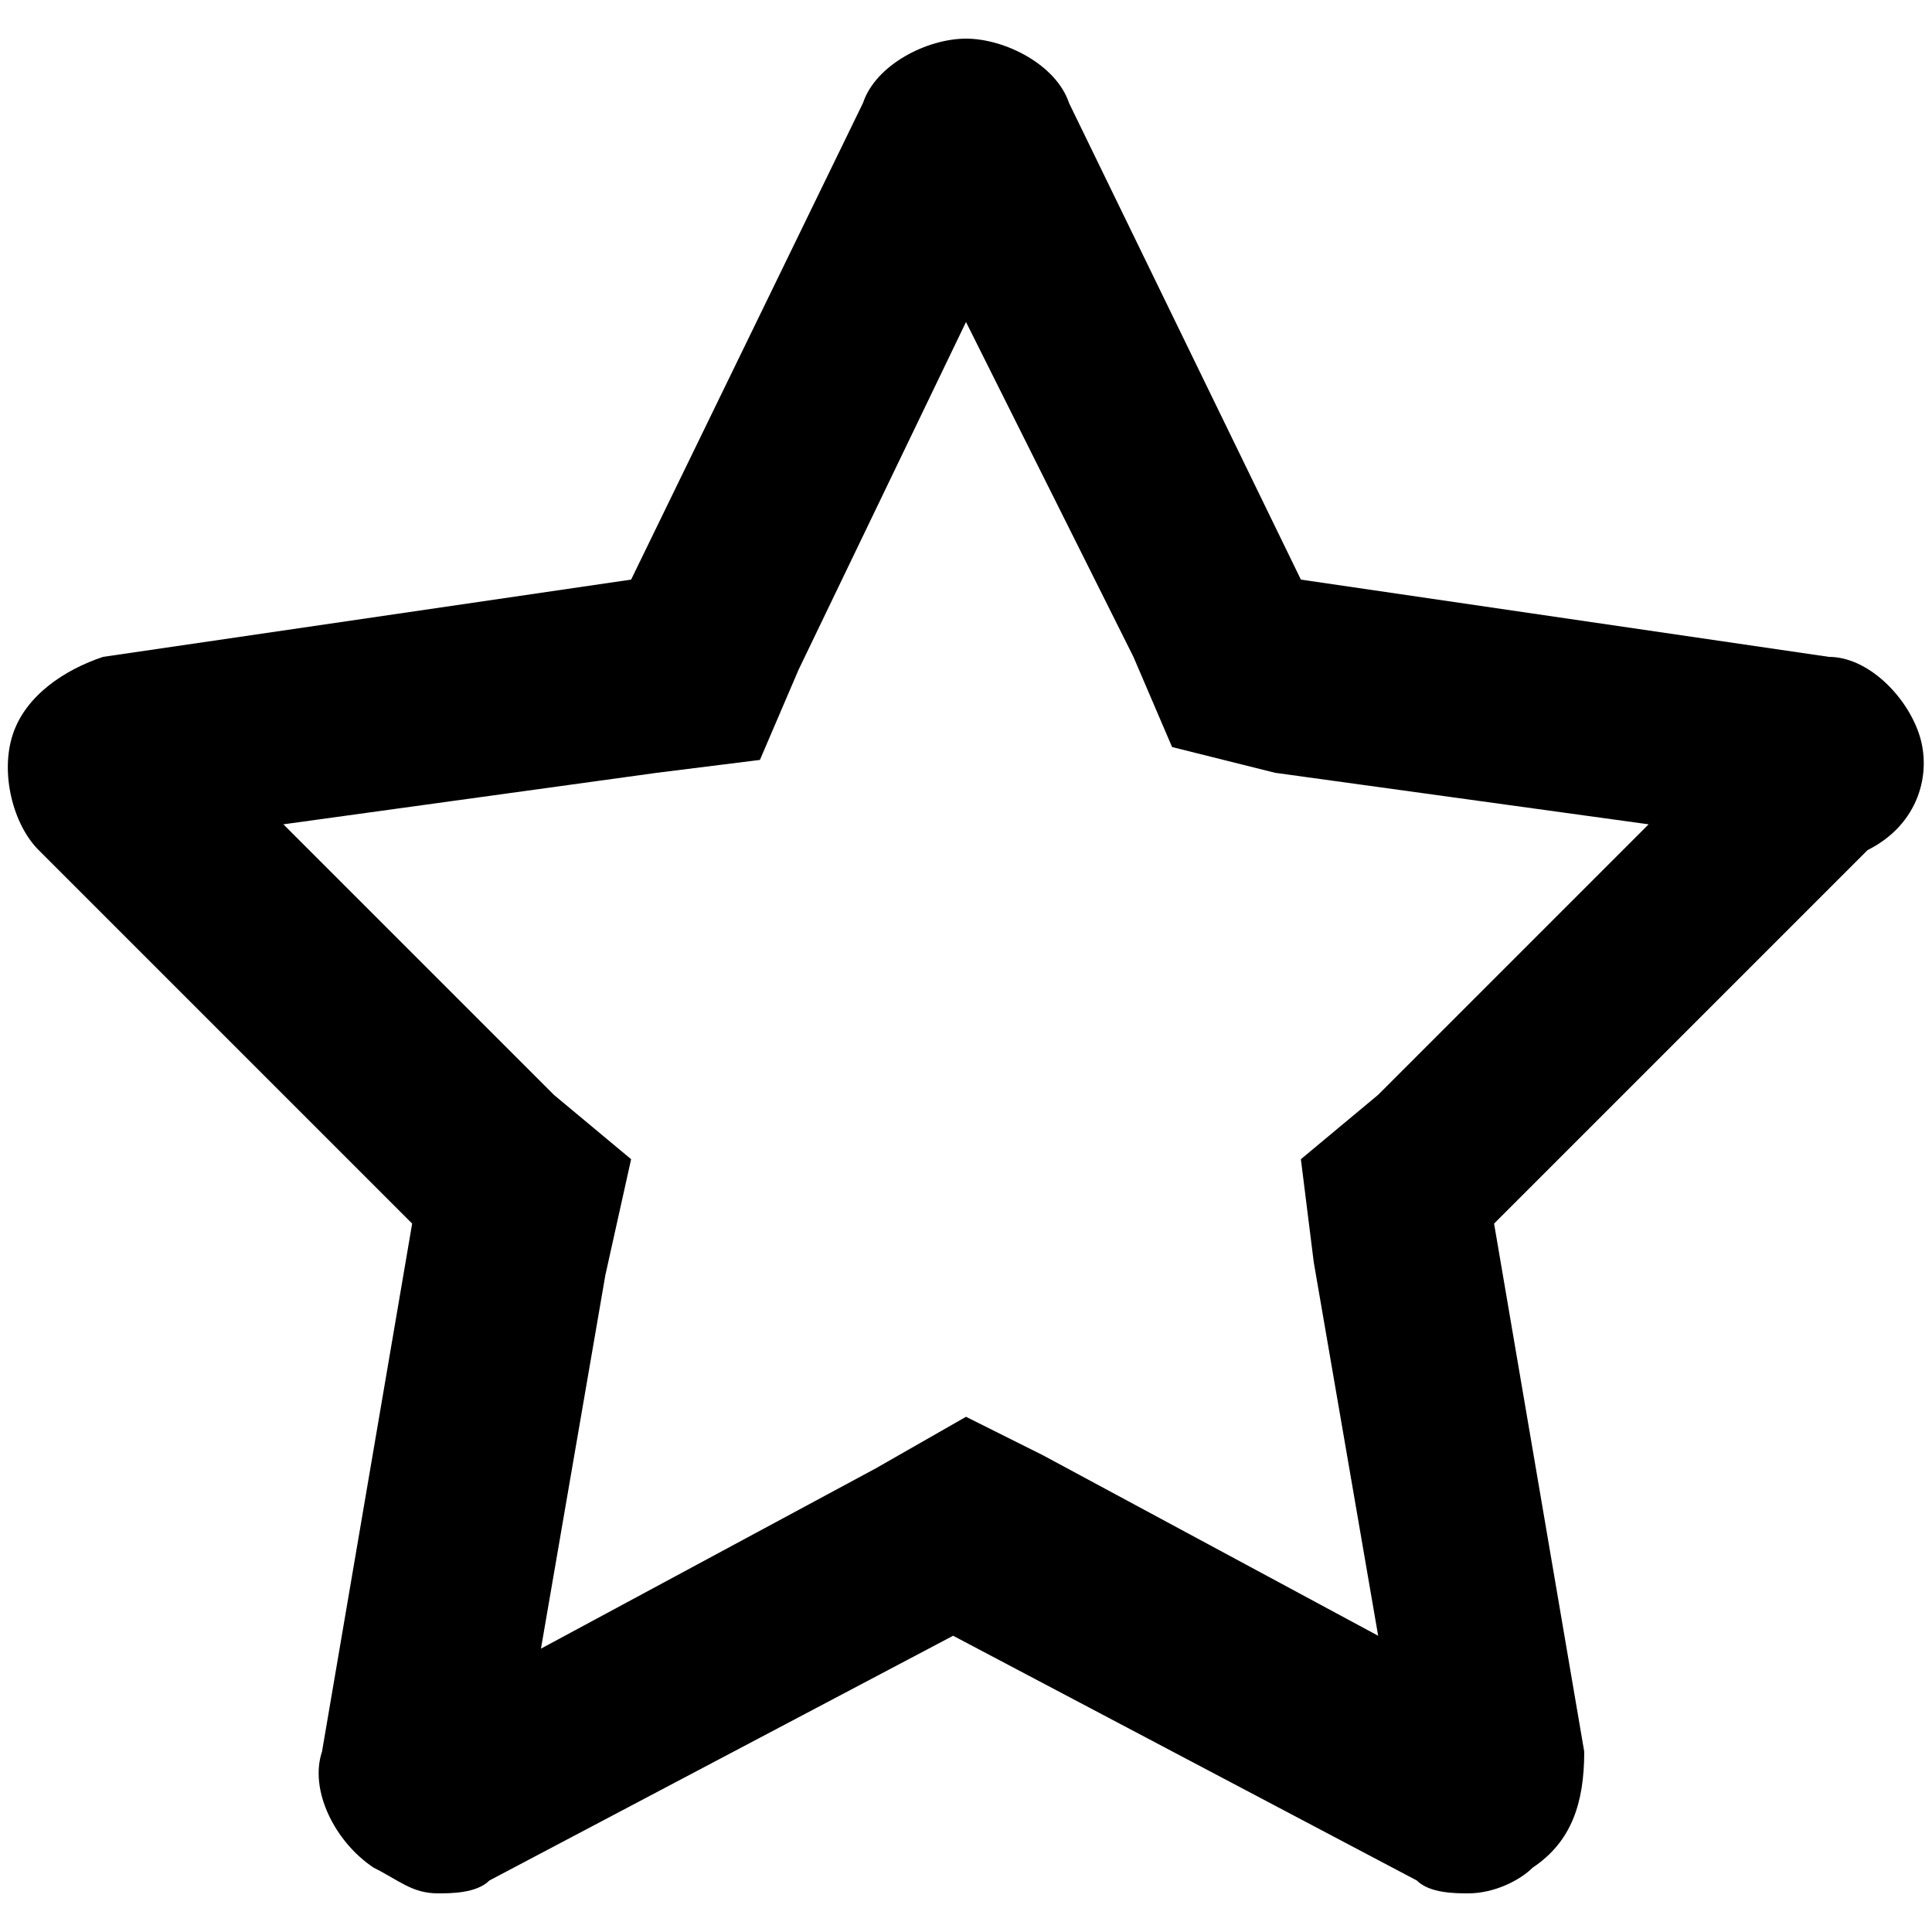 <?xml version="1.0" encoding="utf-8"?>
<!-- Generator: Adobe Illustrator 26.0.0, SVG Export Plug-In . SVG Version: 6.00 Build 0)  -->
<svg version="1.1" id="Layer_1" xmlns="http://www.w3.org/2000/svg" xmlns:xlink="http://www.w3.org/1999/xlink" x="0px" y="0px"
	 viewBox="0 0 15 15" style="enable-background:new 0 0 15 15;" xml:space="preserve">
<g>
	<path d="M7.5,2.5l1.3,2.6l0.3,0.7L9.9,6l2.9,0.4l-2.1,2.1L10.1,9l0.1,0.8l0.5,2.9l-2.6-1.4L7.5,11l-0.7,0.4l-2.6,1.4l0.5-2.9L4.9,9
		L4.3,8.5L2.2,6.4L5.1,6l0.8-0.1l0.3-0.7L7.5,2.5 M7.5,0.3c-0.3,0-0.7,0.2-0.8,0.5L4.9,4.5L0.8,5.1C0.5,5.2,0.2,5.4,0.1,5.7
		s0,0.7,0.2,0.9l2.9,2.9l-0.7,4.1c-0.1,0.3,0.1,0.7,0.4,0.9c0.2,0.1,0.3,0.2,0.5,0.2c0.1,0,0.3,0,0.4-0.1l3.6-1.9l3.6,1.9
		c0.1,0.1,0.3,0.1,0.4,0.1c0.2,0,0.4-0.1,0.5-0.2c0.3-0.2,0.4-0.5,0.4-0.9l-0.7-4.1l2.9-2.9C14.9,6.4,15,6,14.9,5.7
		s-0.4-0.6-0.7-0.6l-4.1-0.6L8.3,0.8C8.2,0.5,7.8,0.3,7.5,0.3L7.5,0.3z"/>
</g>
</svg>
